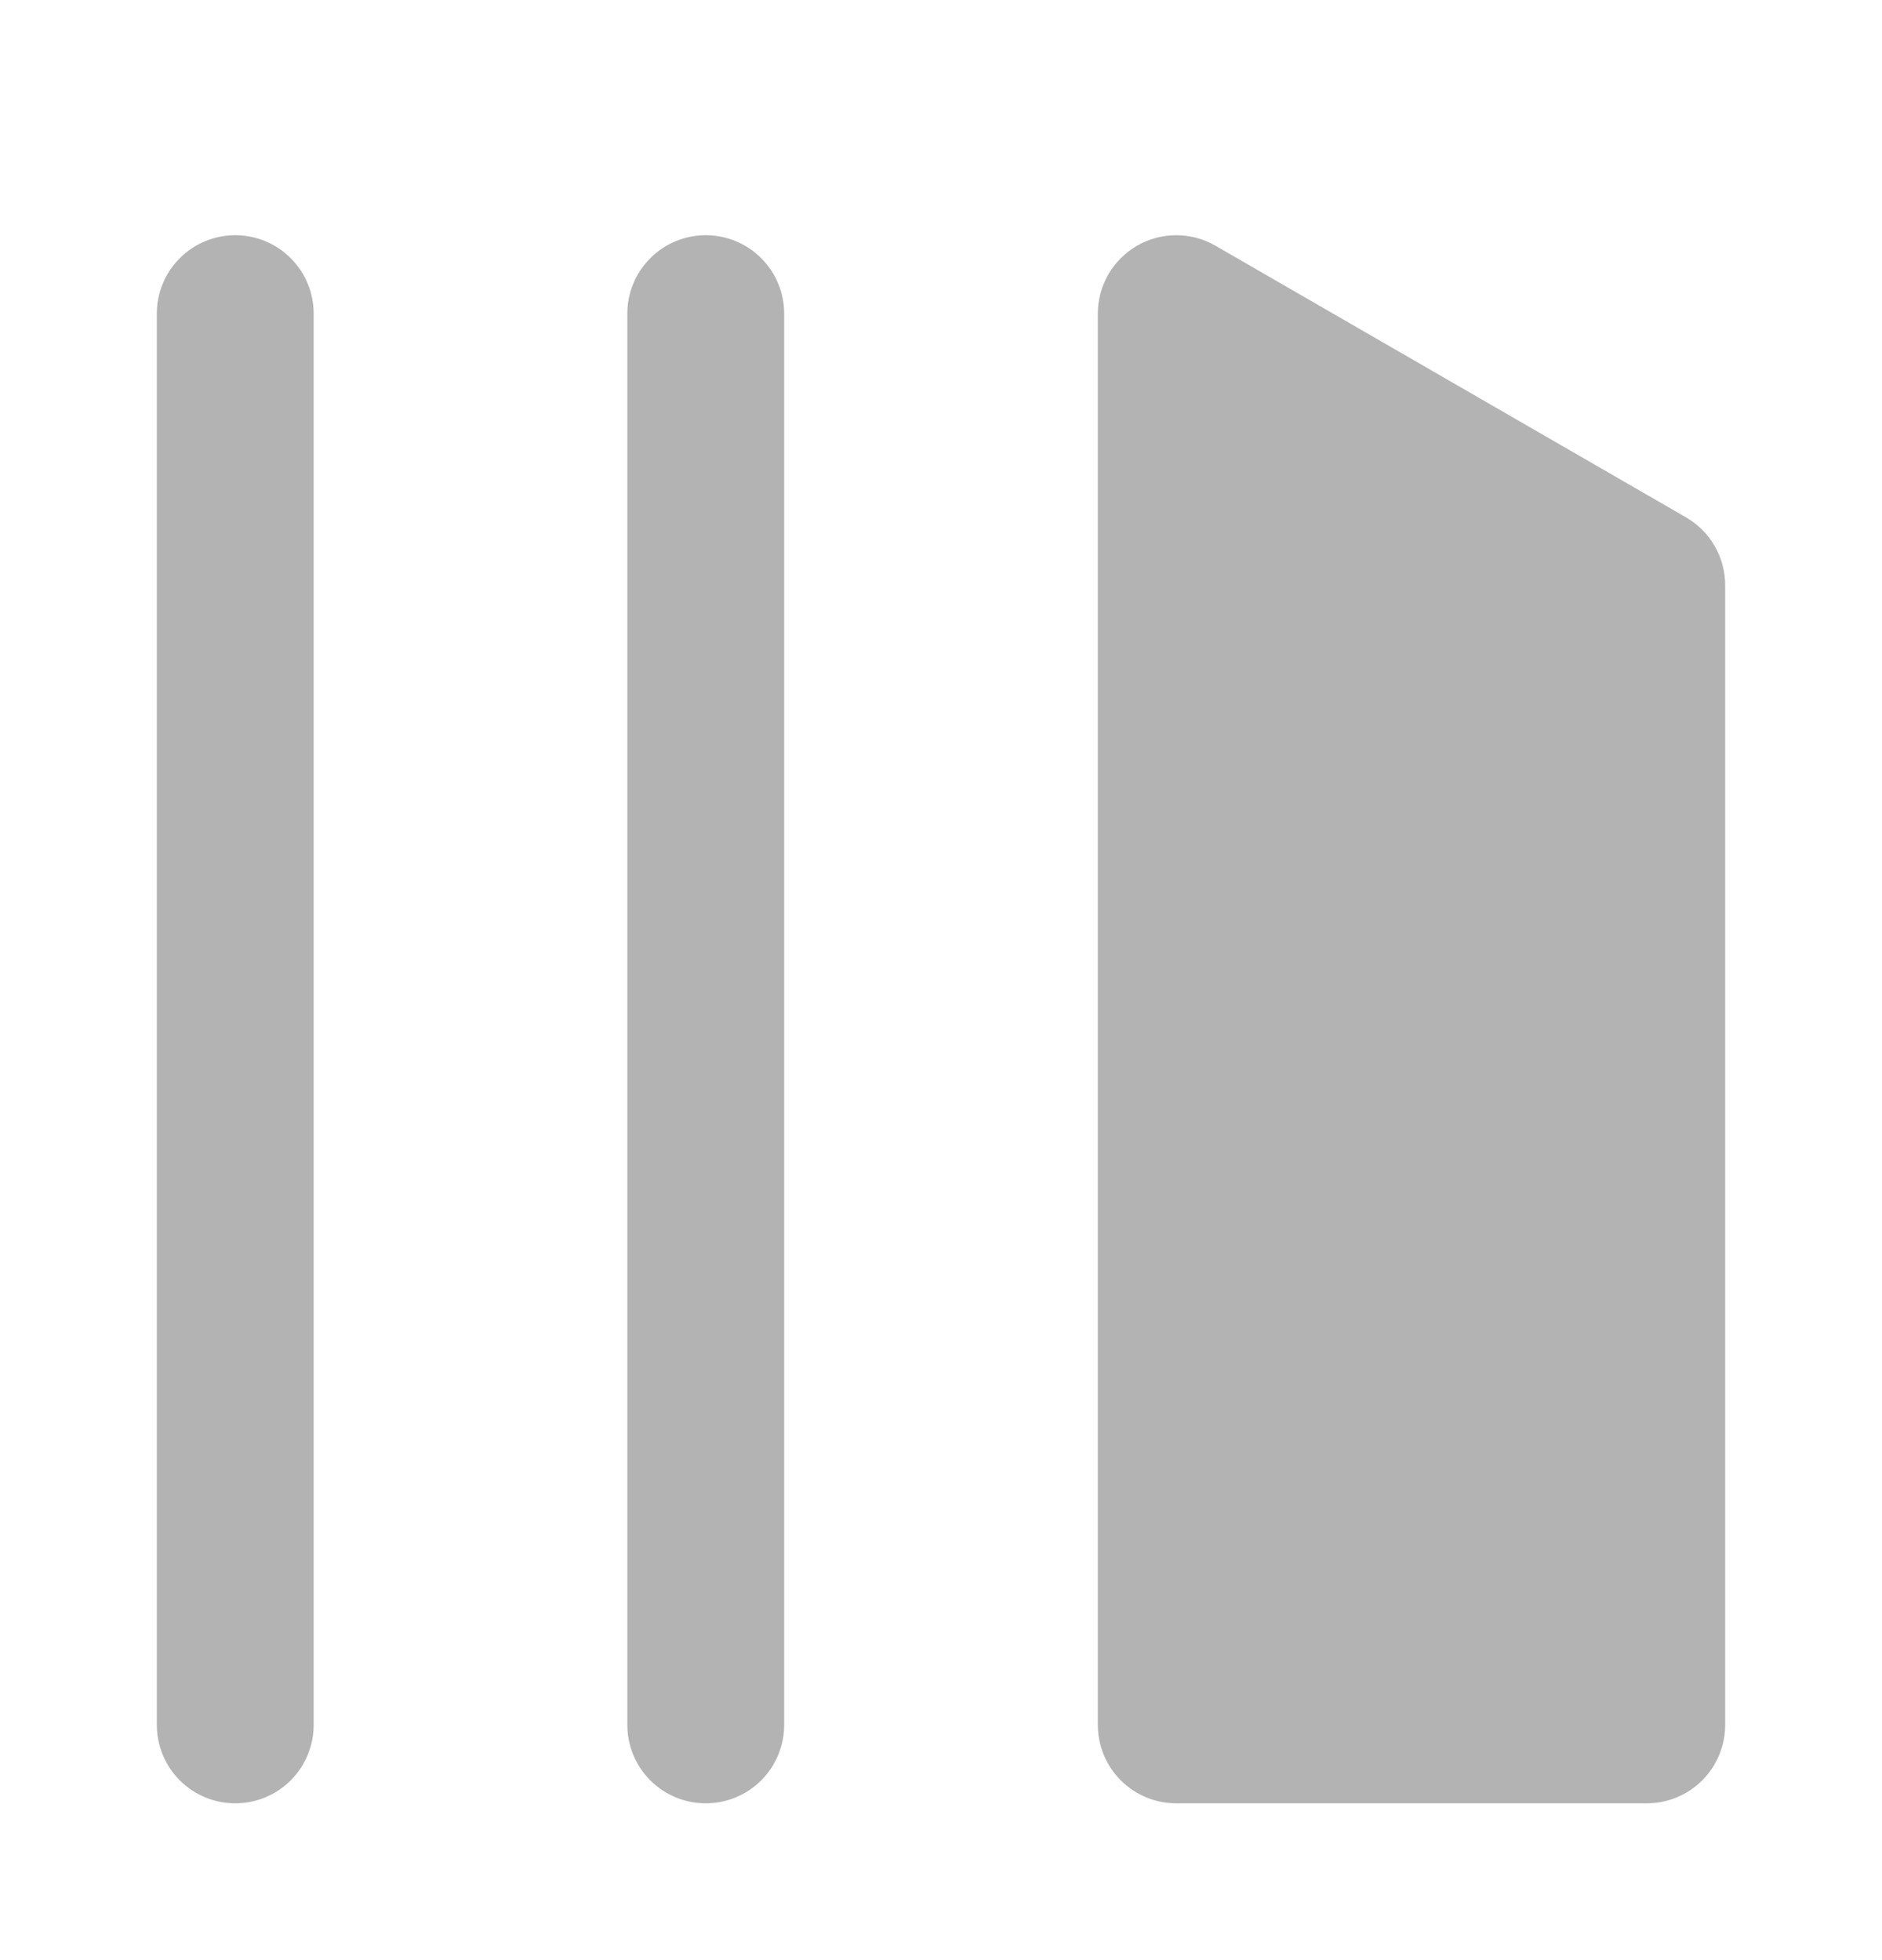 <svg width="24" height="25" viewBox="0 0 24 25" fill="none" xmlns="http://www.w3.org/2000/svg">
<path d="M3 23C2.735 23 2.48 22.895 2.293 22.707C2.105 22.52 2 22.265 2 22V4C2 3.735 2.105 3.48 2.293 3.293C2.48 3.105 2.735 3 3 3C3.265 3 3.52 3.105 3.707 3.293C3.895 3.48 4 3.735 4 4V22C4 22.265 3.895 22.52 3.707 22.707C3.52 22.895 3.265 23 3 23ZM15.5 3.134C15.348 3.046 15.175 3 15 3C14.825 3 14.652 3.046 14.5 3.134C14.348 3.222 14.222 3.348 14.134 3.5C14.046 3.652 14 3.824 14 4V22C14 22.265 14.105 22.52 14.293 22.707C14.48 22.895 14.735 23 15 23H21C21.265 23 21.52 22.895 21.707 22.707C21.895 22.52 22 22.265 22 22V7.464C22 7.288 21.954 7.116 21.866 6.964C21.778 6.812 21.652 6.686 21.5 6.598L15.5 3.134ZM9 3C8.735 3 8.48 3.105 8.293 3.293C8.105 3.48 8 3.735 8 4V22C8 22.265 8.105 22.52 8.293 22.707C8.48 22.895 8.735 23 9 23C9.265 23 9.52 22.895 9.707 22.707C9.895 22.52 10 22.265 10 22V4C10 3.735 9.895 3.48 9.707 3.293C9.52 3.105 9.265 3 9 3Z" fill="#B3B3B3"/>
</svg>

